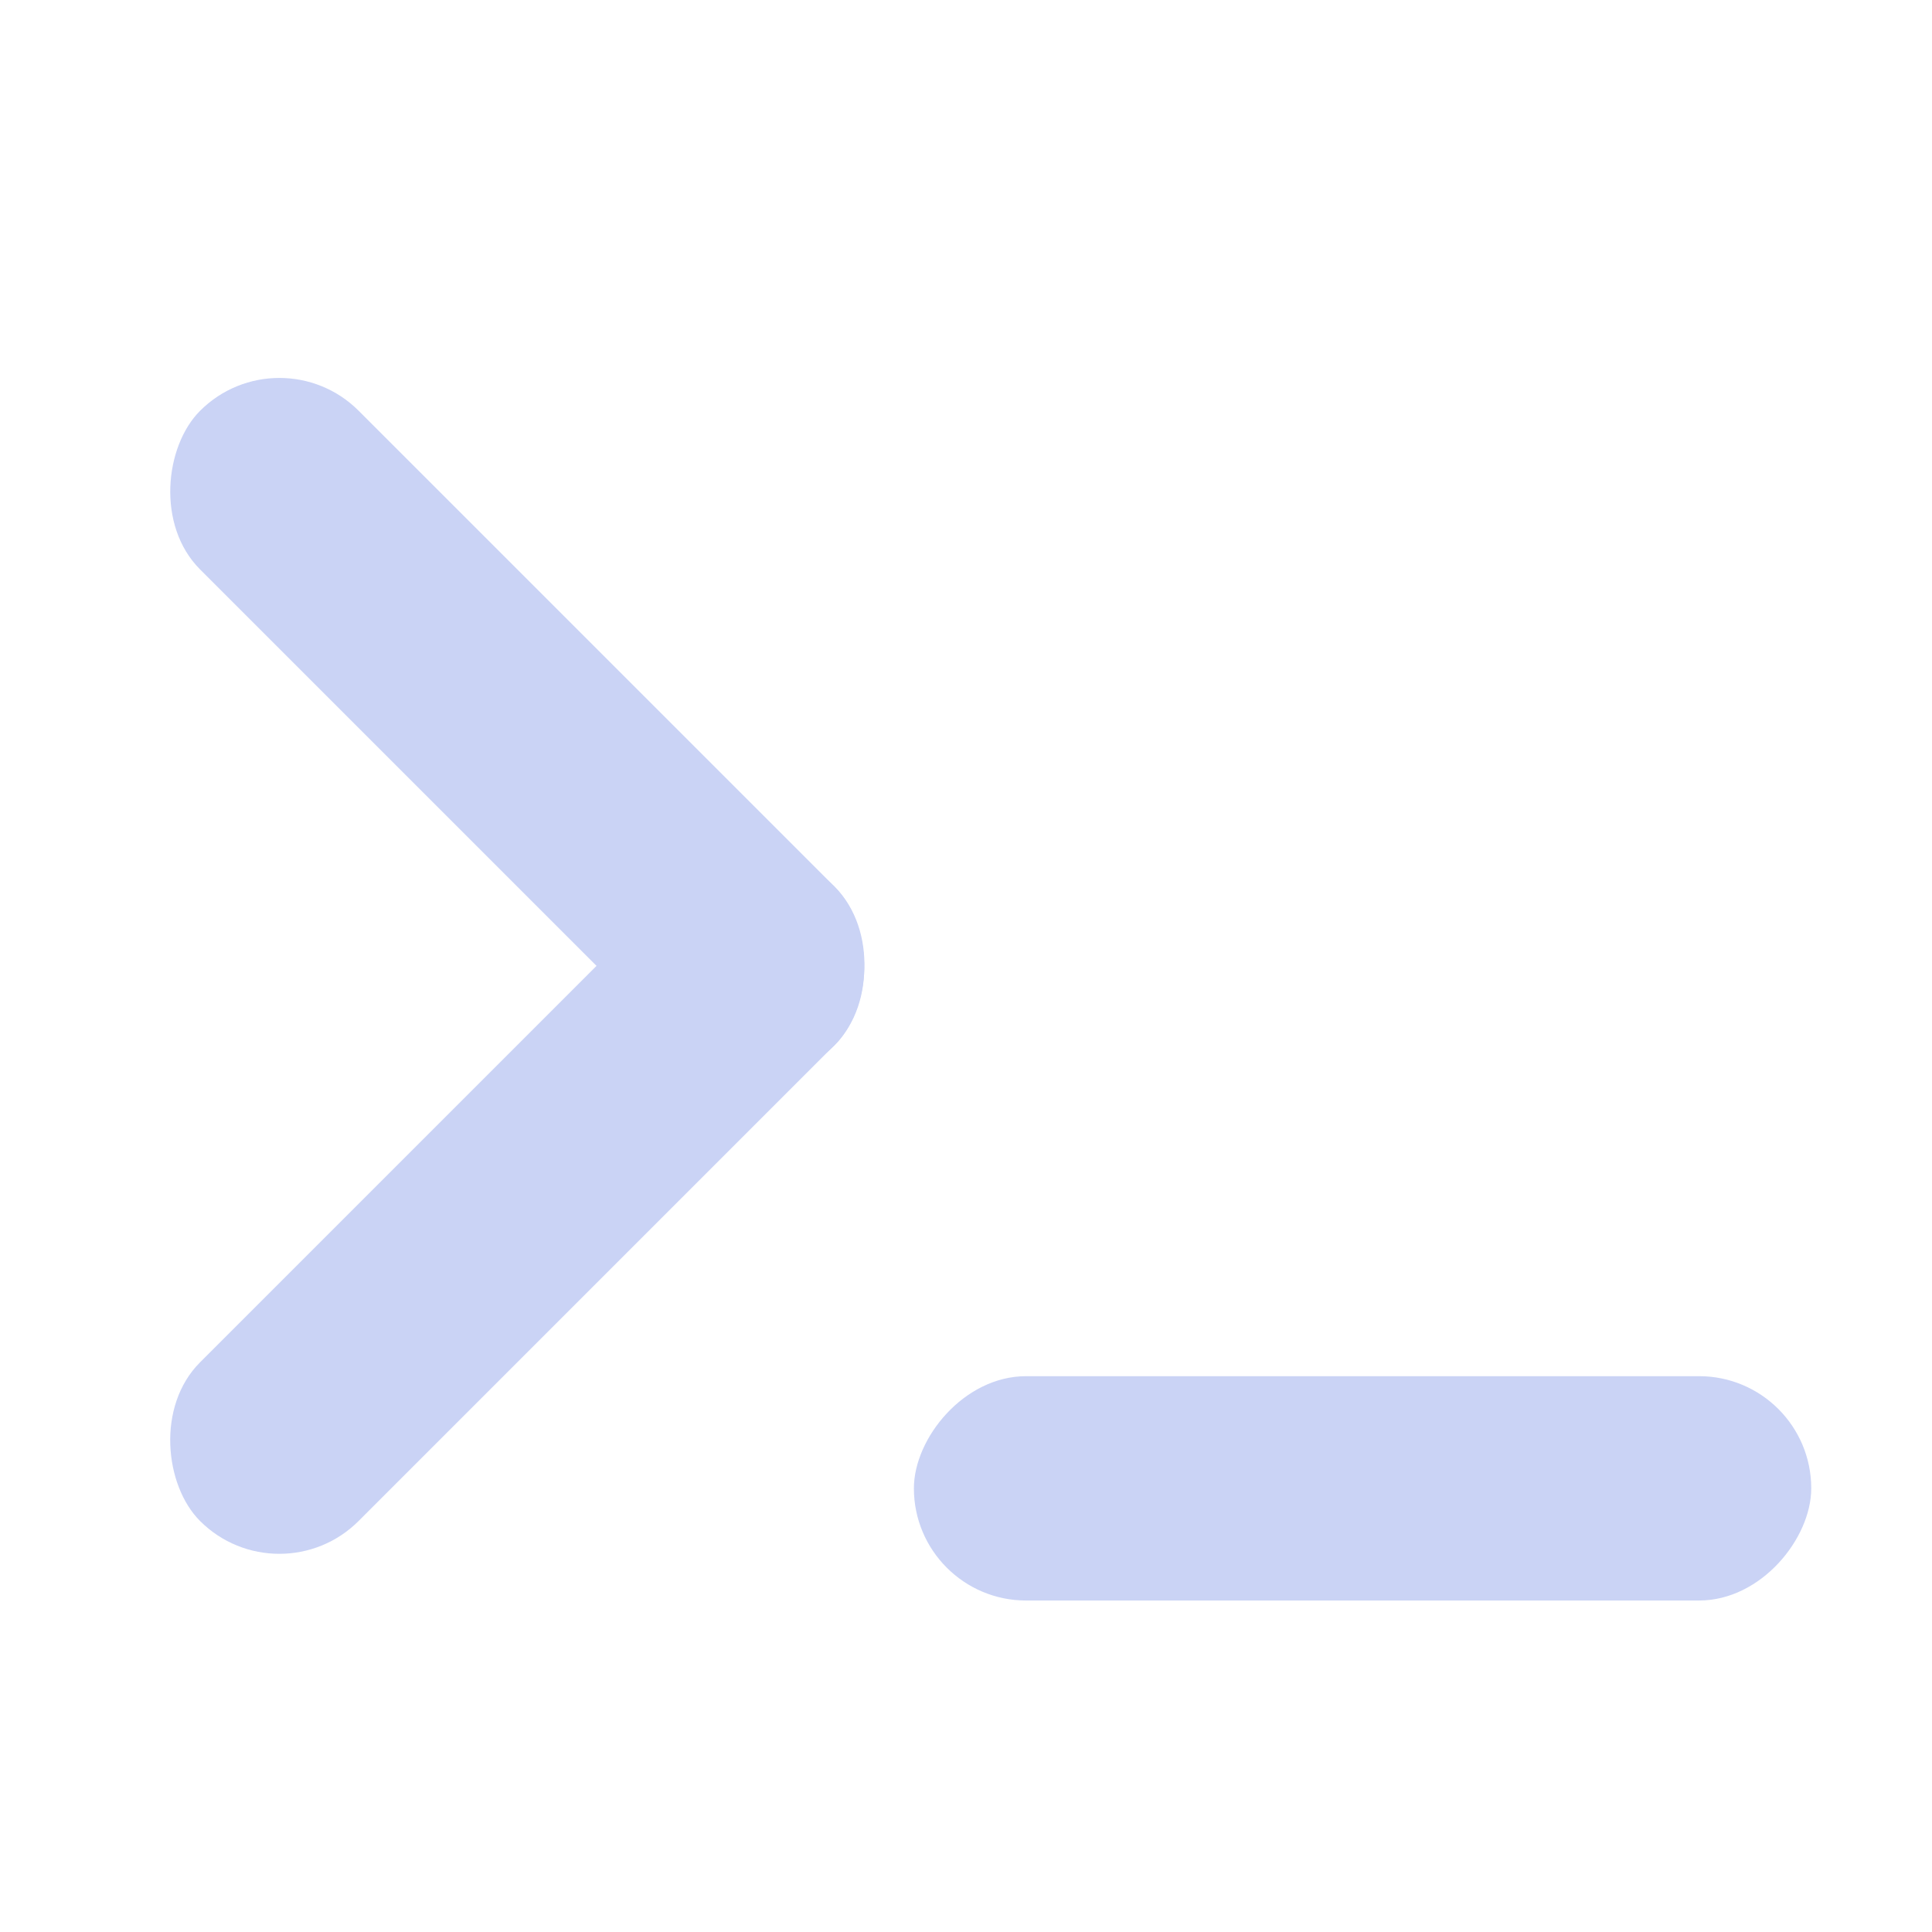 <?xml version="1.0" encoding="UTF-8" standalone="no"?>
<!-- Created with Inkscape (http://www.inkscape.org/) -->

<svg
   width="512"
   height="512"
   viewBox="0 0 135.467 135.467"
   version="1.1"
   id="svg5"
   inkscape:version="1.2 (1:1.2.1+202207142221+cd75a1ee6d)"
   sodipodi:docname="cli.1.svg"
   xmlns:inkscape="http://www.inkscape.org/namespaces/inkscape"
   xmlns:sodipodi="http://sodipodi.sourceforge.net/DTD/sodipodi-0.dtd"
   xmlns="http://www.w3.org/2000/svg"
   xmlns:svg="http://www.w3.org/2000/svg">
  <sodipodi:namedview
     id="namedview7"
     pagecolor="#ffffff"
     bordercolor="#666666"
     borderopacity="1.0"
     inkscape:showpageshadow="2"
     inkscape:pageopacity="0.0"
     inkscape:pagecheckerboard="true"
     inkscape:deskcolor="#d1d1d1"
     inkscape:document-units="px"
     showgrid="false"
     inkscape:zoom="0.8409652"
     inkscape:cx="454.23996"
     inkscape:cy="249.71307"
     inkscape:window-width="1472"
     inkscape:window-height="815"
     inkscape:window-x="32"
     inkscape:window-y="64"
     inkscape:window-maximized="0"
     inkscape:current-layer="layer1" />
  <defs
     id="defs2" />
  <g
     inkscape:label="Layer 1"
     inkscape:groupmode="layer"
     id="layer1">
    <rect
       style="fill:#cad3f5;stroke-width:0"
       id="rect108"
       width="62.92"
       height="15.73"
       x="30.287"
       y="2.583"
       transform="rotate(45)"
       ry="7.865" />
    <rect
       style="fill:#cad3f5;stroke-width:0"
       id="rect218"
       width="62.92"
       height="15.73"
       x="-65.503"
       y="-93.206"
       transform="matrix(0.707,-0.707,-0.707,-0.707,0,0)"
       ry="7.865" />
    <rect
       style="fill:#cad3f5;stroke-width:0"
       id="rect169"
       width="62.92"
       height="15.73"
       x="64.08"
       y="-112.224"
       transform="scale(1,-1)"
       ry="7.865" />
  </g>
</svg>
